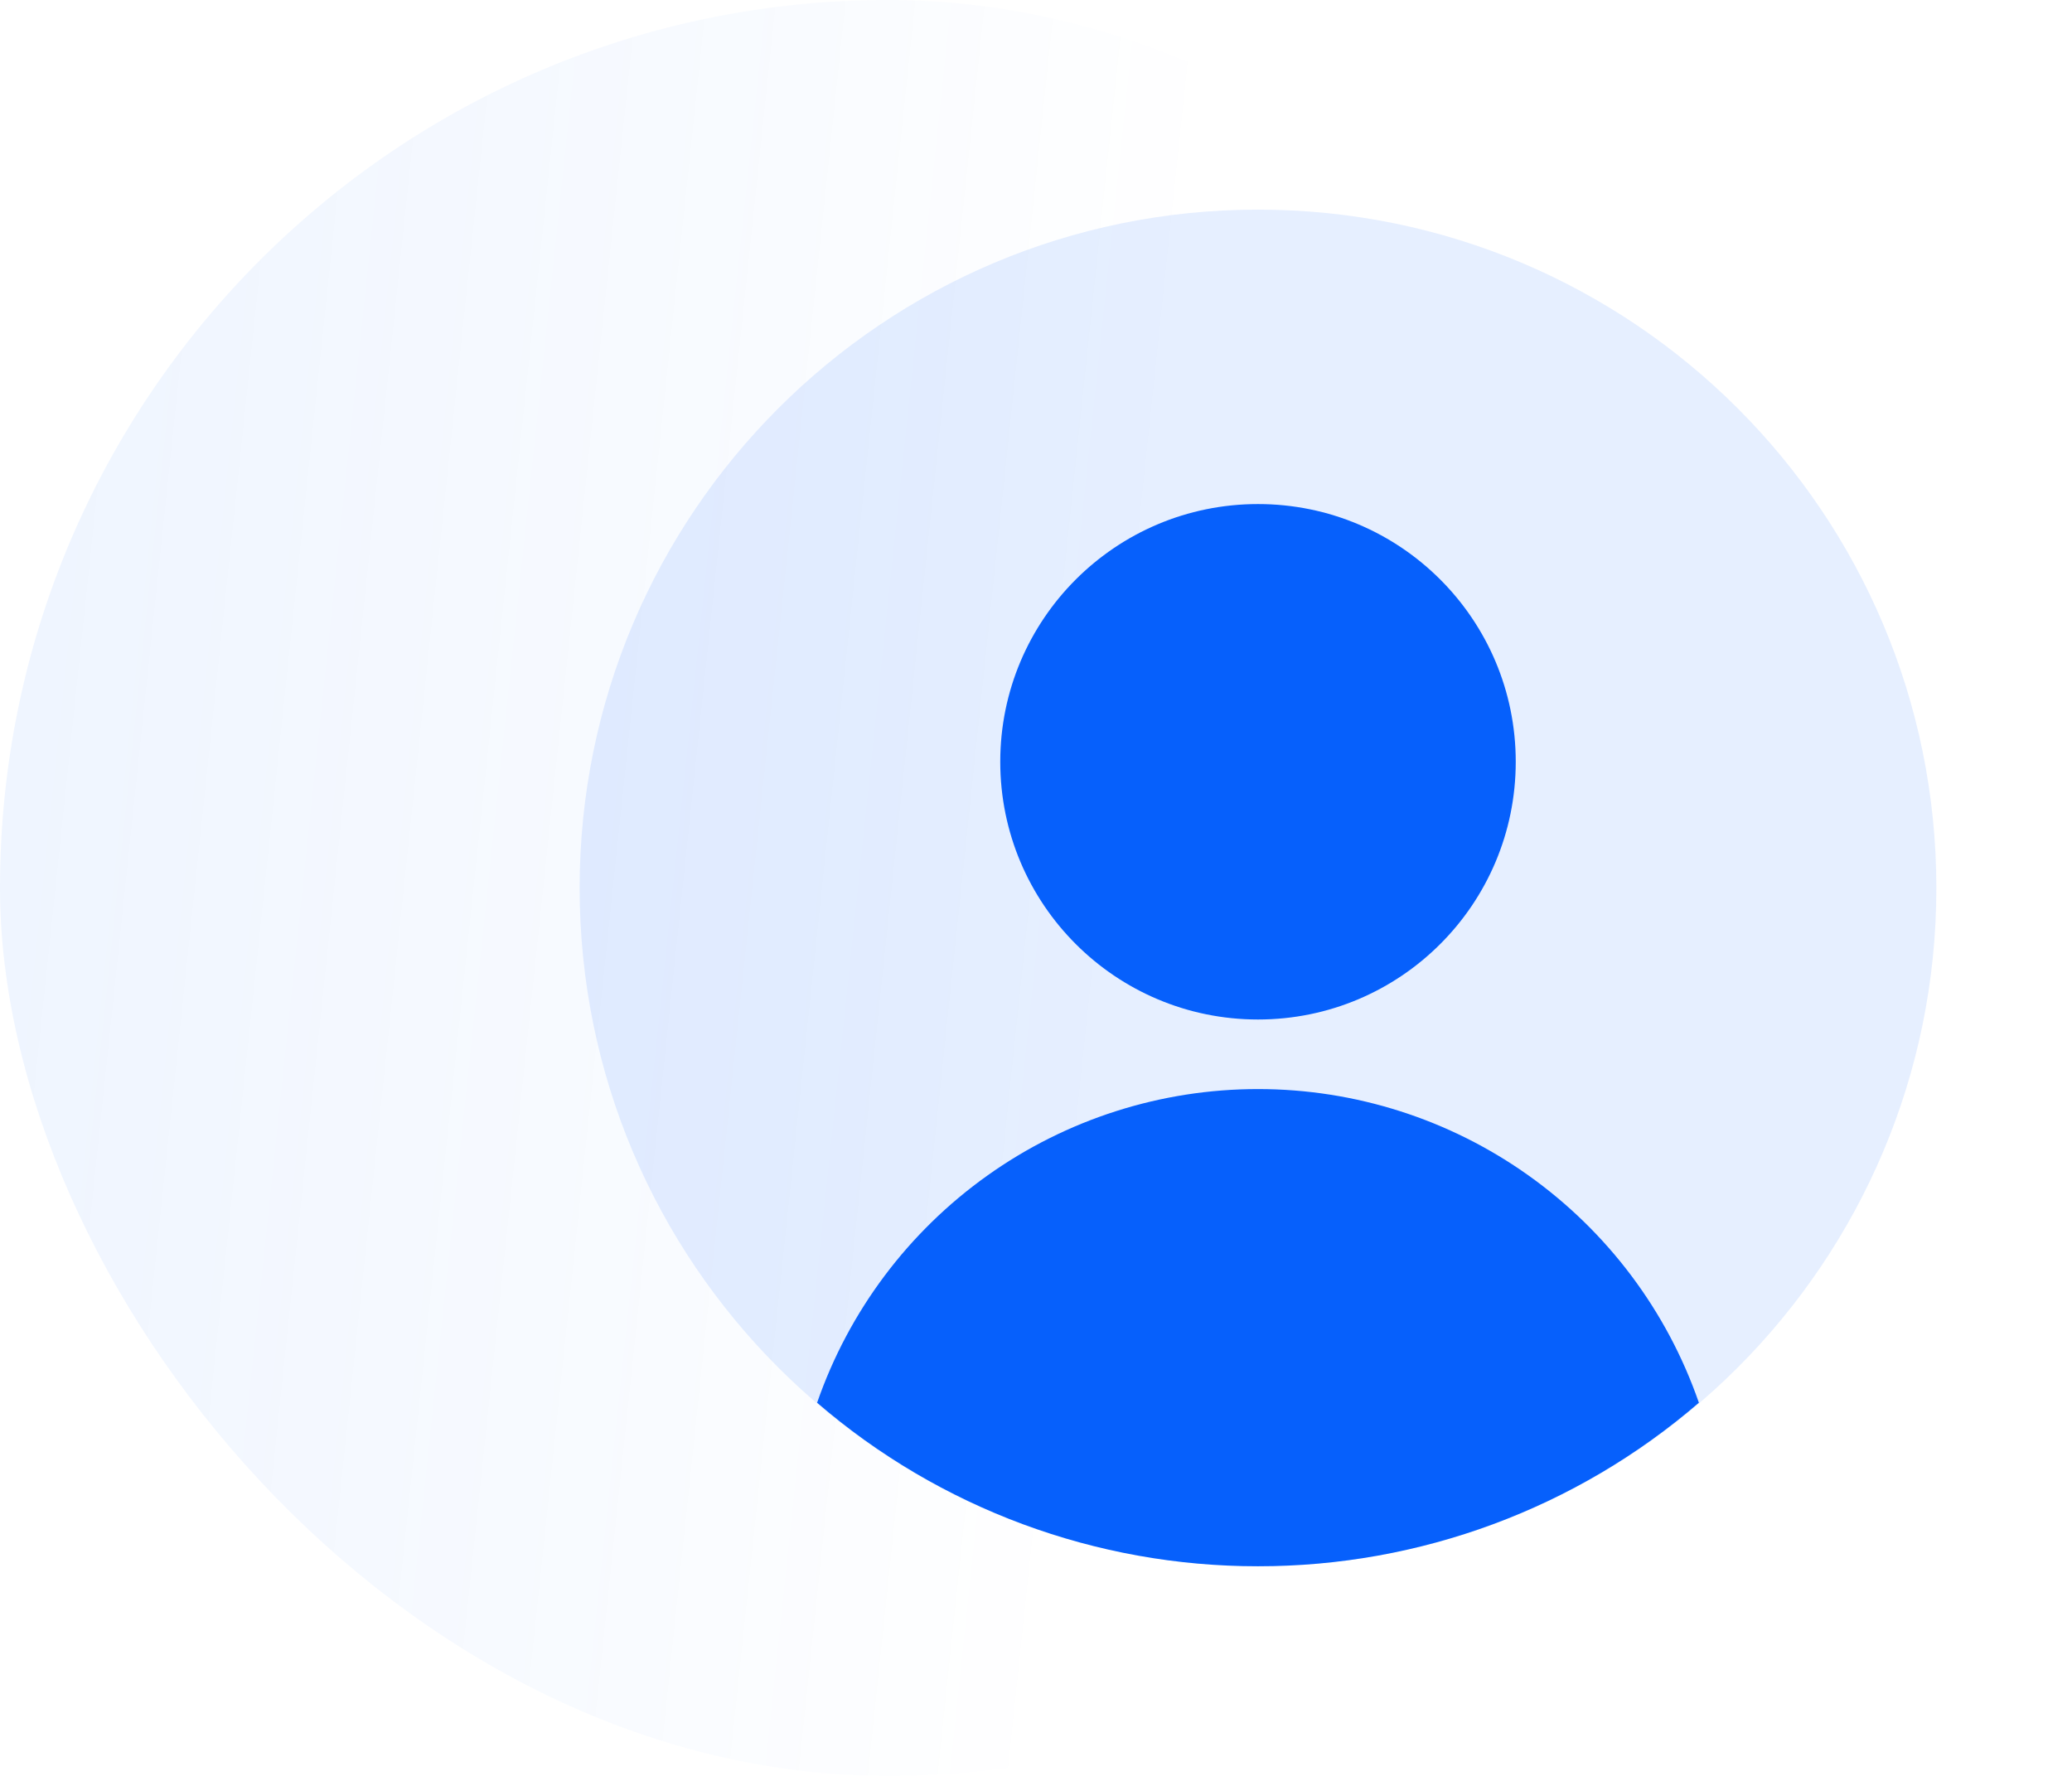 <svg width="28" height="24" viewBox="0 0 28 24" fill="none" xmlns="http://www.w3.org/2000/svg">
<rect width="24" height="24" rx="12" fill="url(#paint0_linear_135_25712)"/>
<path opacity="0.1" d="M17 21.167C22.063 21.167 26.167 17.063 26.167 12C26.167 6.938 22.063 2.833 17 2.833C11.937 2.833 7.833 6.938 7.833 12C7.833 17.063 11.937 21.167 17 21.167Z" fill="#0660FC"/>
<path d="M17 13.778C18.924 13.778 20.483 12.219 20.483 10.295C20.483 8.371 18.924 6.812 17 6.812C15.076 6.812 13.517 8.371 13.517 10.295C13.517 12.219 15.076 13.778 17 13.778Z" fill="#0660FC"/>
<path d="M17 21.167C19.187 21.169 21.302 20.385 22.958 18.957C22.529 17.719 21.724 16.646 20.656 15.886C19.589 15.126 18.311 14.718 17 14.718C15.689 14.718 14.411 15.126 13.344 15.886C12.276 16.646 11.471 17.719 11.042 18.957C12.698 20.385 14.813 21.169 17 21.167Z" fill="#0660FC"/>
<defs>
<linearGradient id="paint0_linear_135_25712" x1="15.345" y1="12" x2="-3.655" y2="10" gradientUnits="userSpaceOnUse">
<stop stop-color="#0660FC" stop-opacity="0"/>
<stop offset="1" stop-color="#0660FC" stop-opacity="0.08"/>
</linearGradient>
</defs>
</svg>

